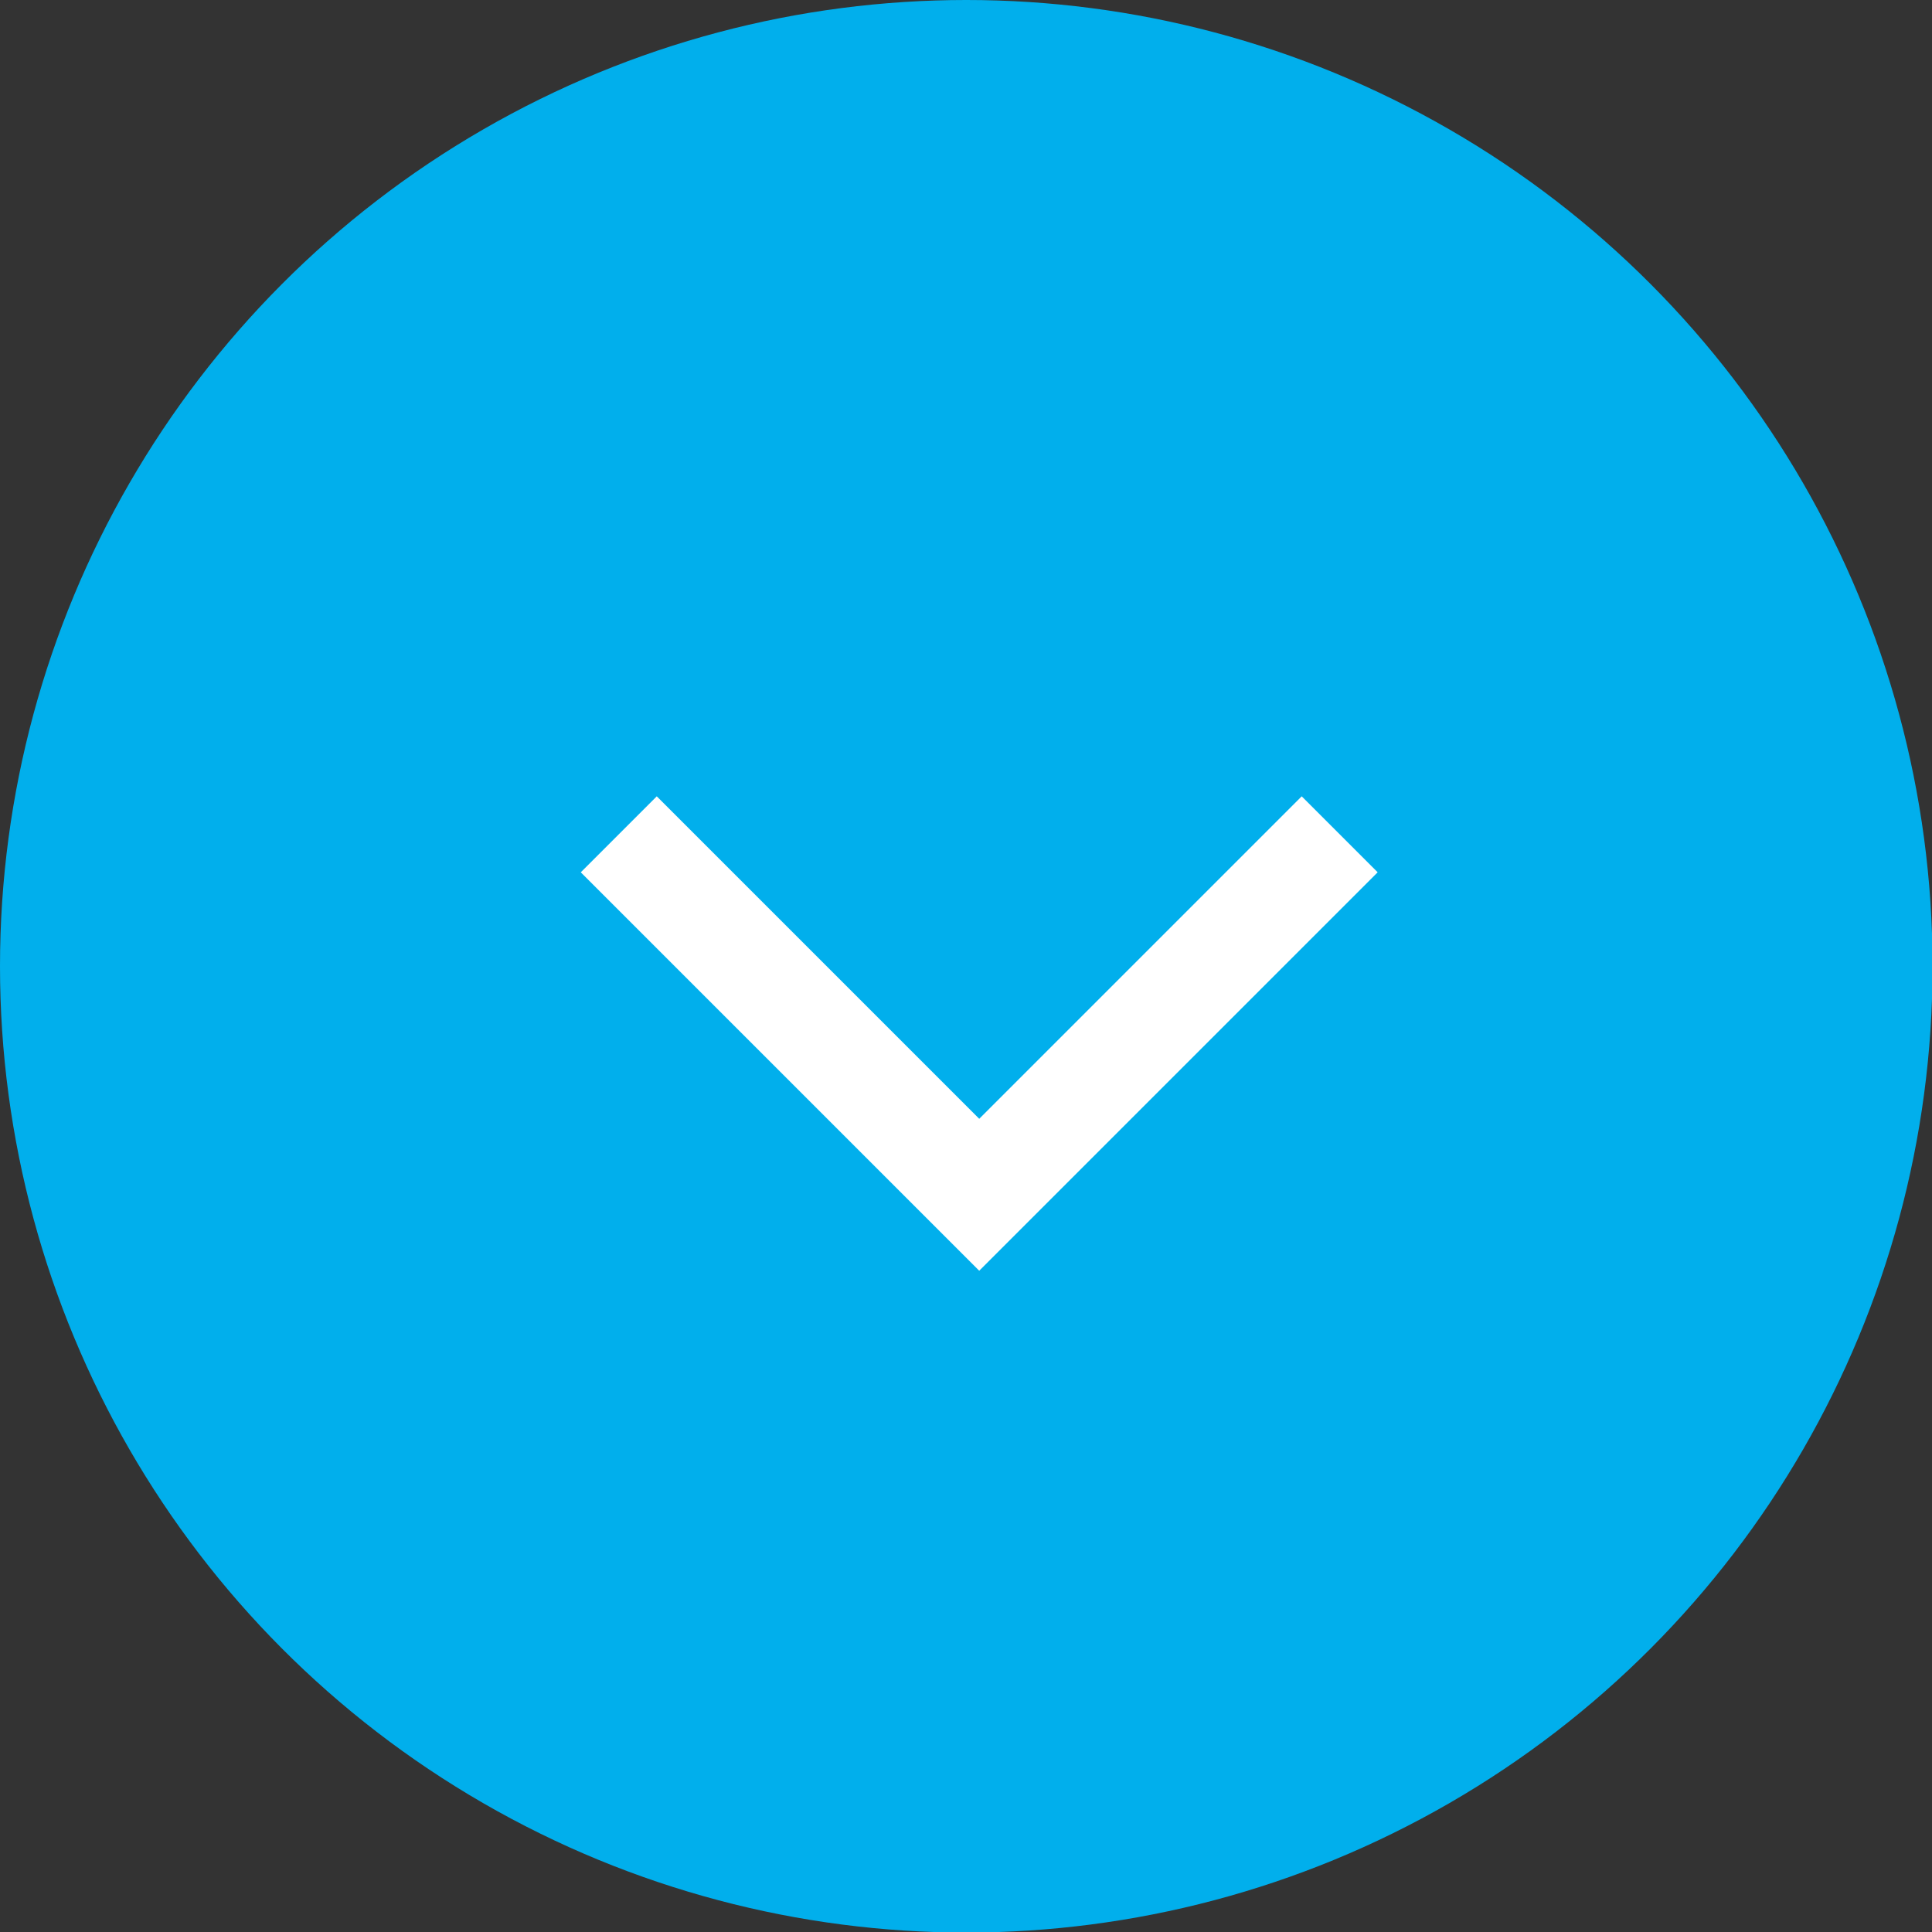 <svg xmlns="http://www.w3.org/2000/svg" viewBox="0 0 34.33 34.33"><rect x="0" y="0" width="34.33" height="34.33" fill="#333333" stroke="none"/><defs><style>.cls-1{isolation:isolate;}.cls-2{fill:#01afec;}.cls-3{fill:#fff;fill-rule:evenodd;}</style></defs><title>icon fleche bleu</title><g id="Ellipse_1" data-name="Ellipse 1" class="cls-1"><g id="Ellipse_1-2" data-name="Ellipse 1"><circle class="cls-2" cx="17.17" cy="17.17" r="17.17"/></g></g><g id="icon_fleche_copie" data-name="icon fleche copie" class="cls-1"><g id="icon_fleche_copie-2" data-name="icon fleche copie"><polygon class="cls-3" points="24.48 15.5 23.13 14.15 17.4 19.88 11.67 14.15 10.32 15.5 16.05 21.23 16.05 21.23 17.4 22.58 18.75 21.23 18.75 21.23 24.48 15.5"/></g></g></svg>